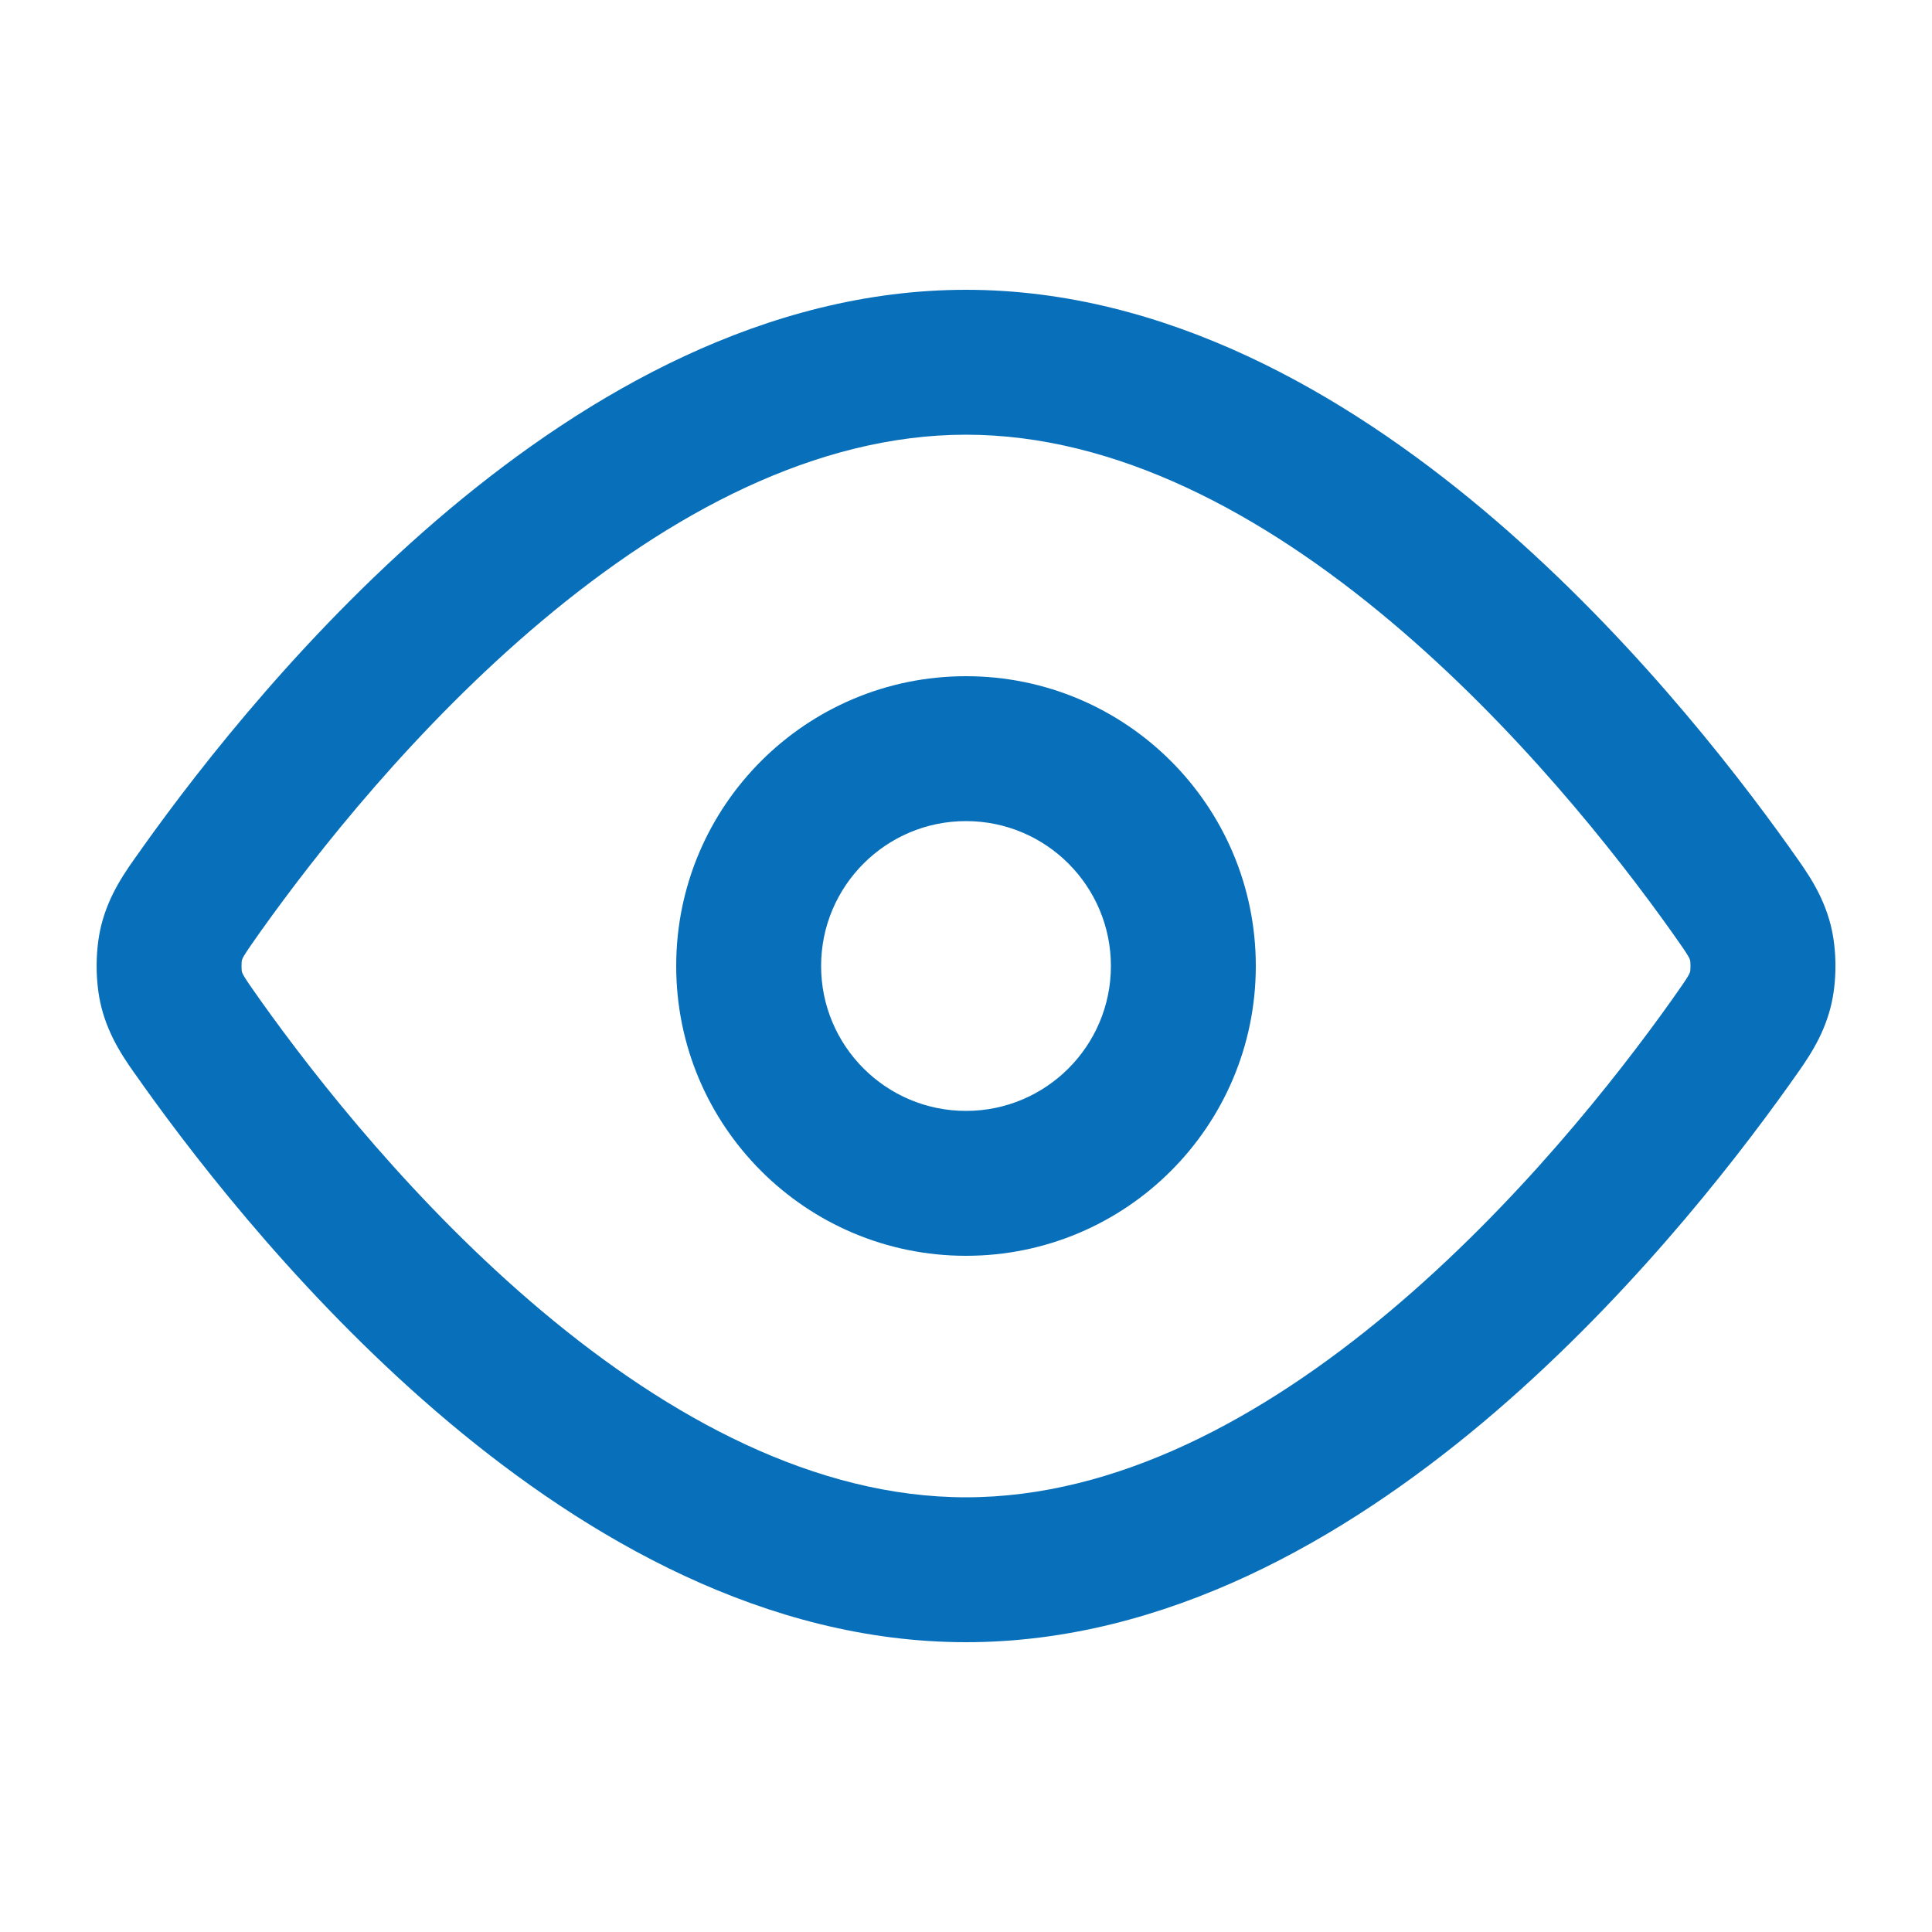 <svg xmlns:xlink="http://www.w3.org/1999/xlink" xmlns="http://www.w3.org/2000/svg" width="20" height="20" fill="currentColor" class="group-hover:scale-110 transition-all duration-300 ease-out"><path fill-rule="evenodd" clip-rule="evenodd" d="M5.614 6.424C4.306 7.522 3.276 8.83 2.696 9.645C2.602 9.778 2.558 9.841 2.528 9.891C2.509 9.923 2.506 9.934 2.504 9.941C2.504 9.943 2.503 9.947 2.502 9.954C2.501 9.966 2.5 9.982 2.5 10C2.5 10.018 2.501 10.034 2.502 10.046C2.503 10.053 2.504 10.057 2.504 10.059C2.506 10.066 2.509 10.077 2.528 10.109C2.558 10.159 2.602 10.222 2.696 10.355C3.276 11.17 4.306 12.478 5.614 13.576C6.933 14.683 8.444 15.5 10 15.5C11.556 15.5 13.067 14.683 14.386 13.576C15.694 12.478 16.724 11.17 17.304 10.355C17.398 10.222 17.442 10.159 17.472 10.109C17.491 10.077 17.494 10.066 17.496 10.059C17.496 10.057 17.497 10.053 17.498 10.046C17.499 10.034 17.5 10.018 17.5 10C17.5 9.982 17.499 9.966 17.498 9.954C17.497 9.947 17.496 9.943 17.496 9.941C17.494 9.934 17.491 9.923 17.472 9.891C17.442 9.841 17.398 9.778 17.304 9.645C16.724 8.83 15.694 7.522 14.386 6.424C13.067 5.317 11.556 4.5 10 4.5C8.444 4.5 6.933 5.317 5.614 6.424ZM4.649 5.275C6.082 4.073 7.93 3 10 3C12.07 3 13.918 4.073 15.351 5.275C16.795 6.487 17.909 7.909 18.526 8.775C18.536 8.789 18.546 8.804 18.556 8.818C18.704 9.025 18.87 9.256 18.951 9.575C19.017 9.835 19.017 10.165 18.951 10.425C18.87 10.744 18.704 10.975 18.556 11.182C18.546 11.196 18.536 11.21 18.526 11.225C17.909 12.091 16.795 13.512 15.351 14.725C13.918 15.927 12.07 17 10 17C7.93 17 6.082 15.927 4.649 14.725C3.205 13.512 2.091 12.091 1.474 11.225C1.464 11.21 1.454 11.196 1.444 11.182C1.295 10.975 1.13 10.744 1.049 10.425C0.984 10.165 0.984 9.835 1.049 9.575C1.13 9.256 1.295 9.025 1.444 8.818C1.454 8.804 1.464 8.789 1.474 8.775C2.091 7.909 3.205 6.487 4.649 5.275ZM10 8.5C9.172 8.5 8.5 9.172 8.5 10C8.5 10.828 9.172 11.5 10 11.5C10.828 11.5 11.5 10.828 11.5 10C11.5 9.172 10.828 8.5 10 8.5ZM7 10C7 8.343 8.343 7 10 7C11.657 7 13 8.343 13 10C13 11.657 11.657 13 10 13C8.343 13 7 11.657 7 10Z" fill="#0870BA"></path></svg>